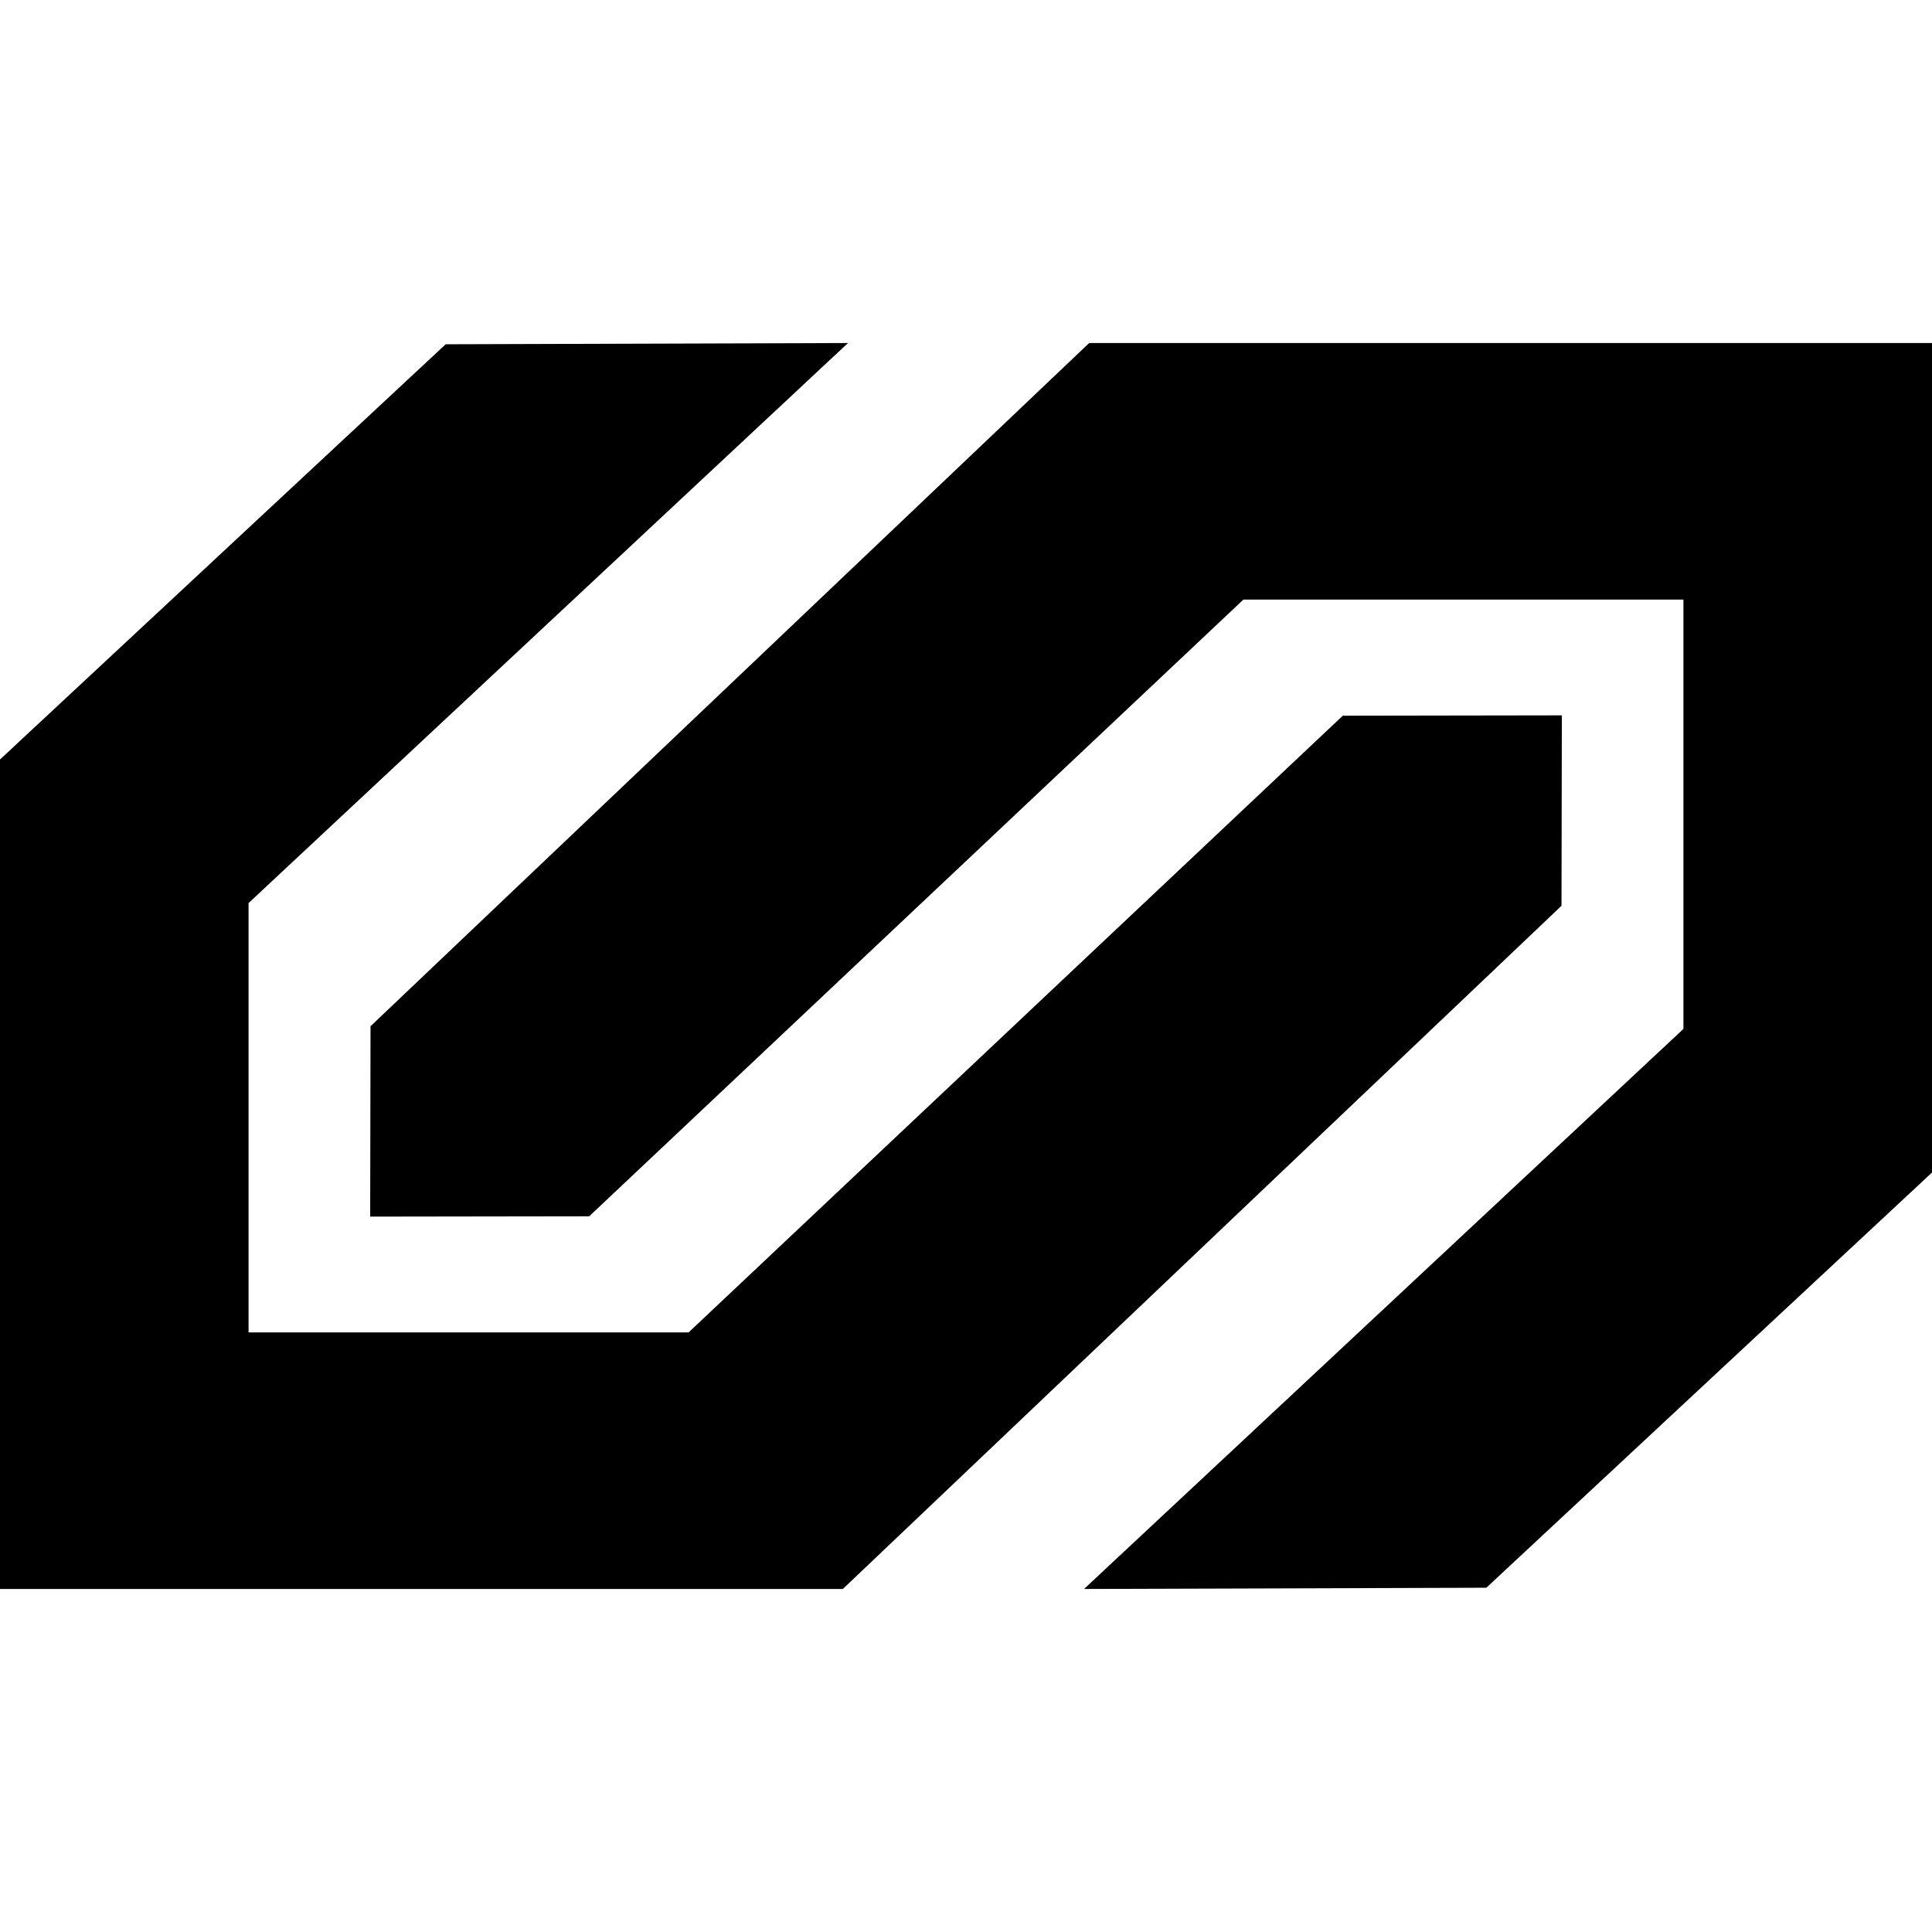 <svg width="78" height="78" viewBox="0 0 78 78" fill="none" xmlns="http://www.w3.org/2000/svg">
<path d="M63.056 28.881L54.212 28.895L27.801 53.792H10.035V36.459L34.235 13.849L17.993 13.899L0 30.663V64.151H34.028L63.042 36.569L63.056 28.881Z" fill="black"/>
<path d="M43.972 13.849L14.959 41.432L14.945 49.118L23.788 49.105L50.199 24.207H67.965V41.54L43.766 64.151L60.007 64.101L78 47.338V13.849H43.972Z" fill="black"/>
</svg>
